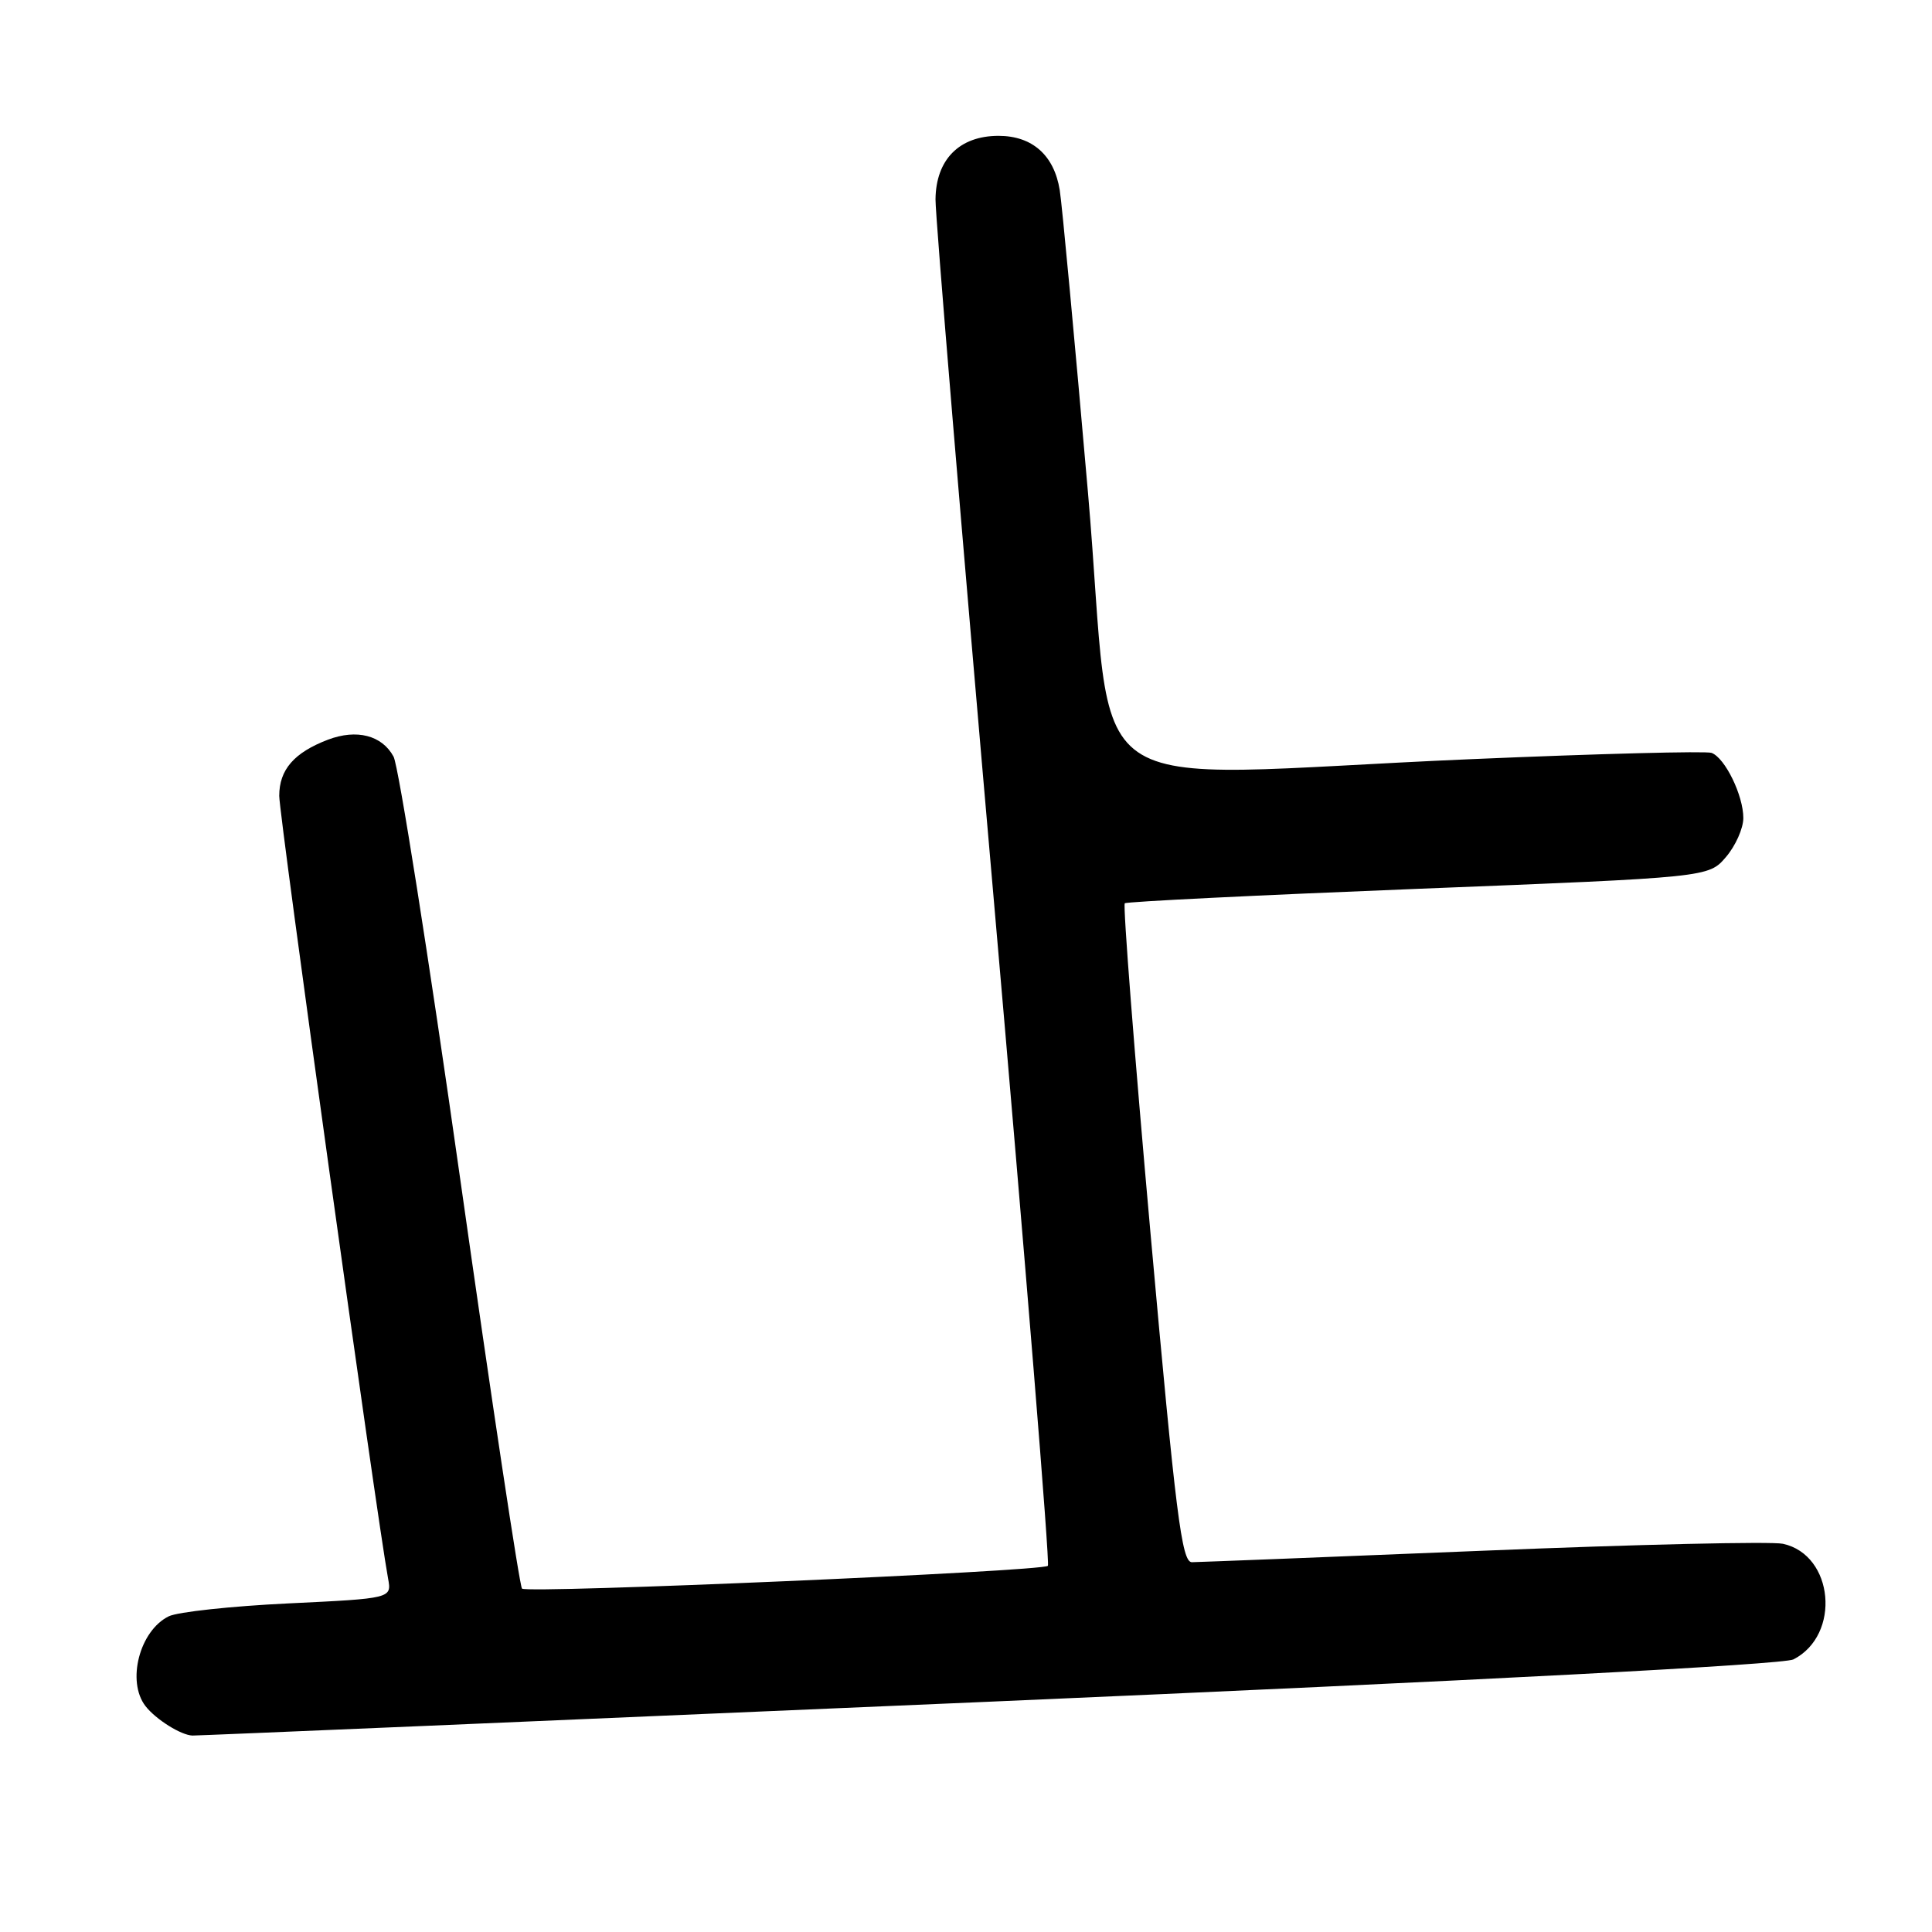 <?xml version="1.0" encoding="UTF-8" standalone="no"?>
<!DOCTYPE svg PUBLIC "-//W3C//DTD SVG 1.1//EN" "http://www.w3.org/Graphics/SVG/1.1/DTD/svg11.dtd" >
<svg xmlns="http://www.w3.org/2000/svg" xmlns:xlink="http://www.w3.org/1999/xlink" version="1.1" viewBox="0 0 256 256">
 <g >
 <path fill="currentColor"
d=" M 131.00 225.49 C 195.78 222.69 236.31 220.56 237.64 219.88 C 243.97 216.63 243.00 206.03 236.25 204.56 C 234.74 204.23 216.85 204.64 196.50 205.48 C 176.15 206.31 158.79 206.99 157.93 207.00 C 156.58 207.00 155.80 200.75 152.46 163.55 C 150.32 139.65 148.78 119.91 149.04 119.69 C 149.29 119.47 166.80 118.61 187.94 117.77 C 226.39 116.25 226.39 116.25 228.69 113.57 C 229.96 112.09 231.00 109.77 231.00 108.39 C 231.00 105.40 228.58 100.43 226.79 99.76 C 226.08 99.50 211.78 99.87 195.00 100.59 C 141.12 102.89 147.84 107.56 144.16 65.25 C 142.40 45.04 140.72 27.01 140.42 25.19 C 139.68 20.57 136.78 18.00 132.31 18.00 C 127.12 18.00 124.01 21.14 123.96 26.42 C 123.94 28.67 127.40 70.21 131.64 118.74 C 135.88 167.27 139.13 207.20 138.85 207.48 C 138.12 208.22 69.84 211.17 69.17 210.50 C 68.85 210.19 65.17 185.76 60.98 156.22 C 56.79 126.67 52.81 101.49 52.15 100.26 C 50.62 97.43 47.27 96.57 43.46 98.01 C 38.96 99.73 37.00 101.99 37.00 105.46 C 37.00 108.10 49.92 201.00 51.42 209.15 C 51.91 211.80 51.91 211.80 38.20 212.46 C 30.67 212.82 23.54 213.59 22.36 214.17 C 18.49 216.07 16.75 222.80 19.28 226.07 C 20.65 227.83 23.98 229.92 25.50 229.97 C 26.05 229.99 73.53 227.97 131.00 225.49 Z "/>
</g>
</svg>